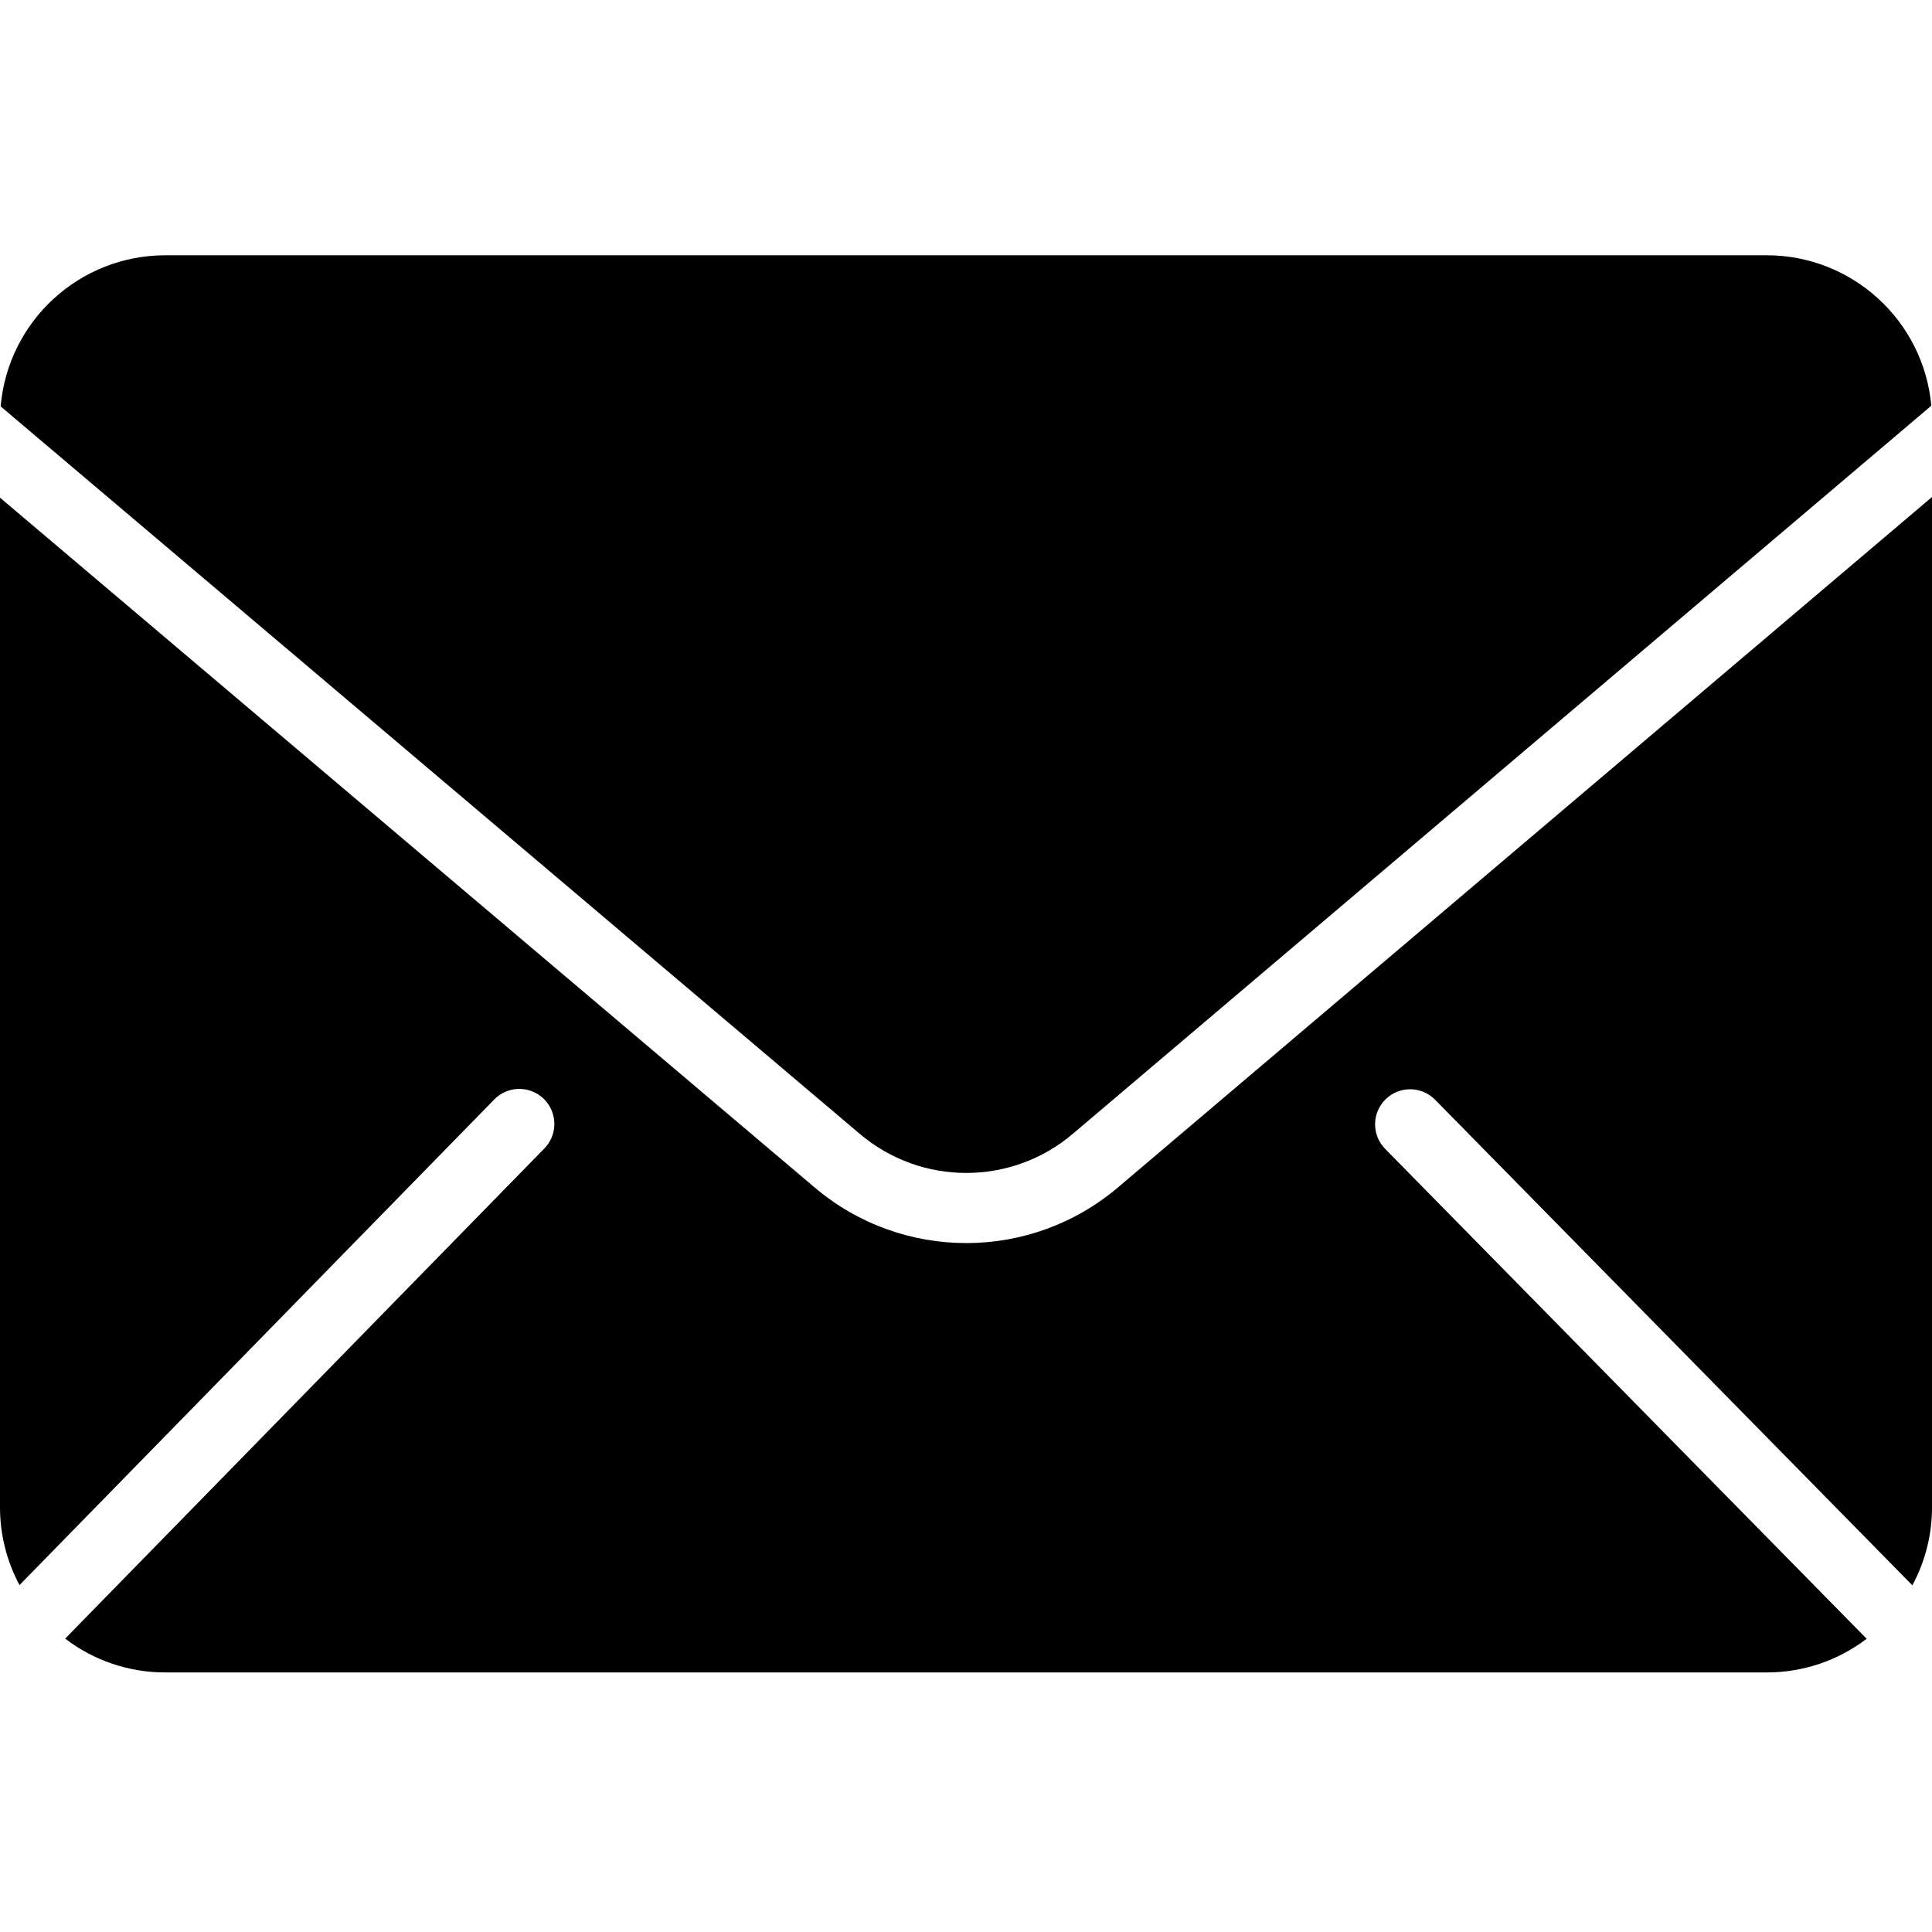 <svg height="386pt" viewBox="0 -51 386 386" width="386pt" xmlns="http://www.w3.org/2000/svg"><path d="m33 0h320c17.074.023 31.32 13.051 32.863 30.059l-171.465 145.422c-12.289 10.48-30.371 10.488-42.668.016l-171.598-145.301c1.469-17.062 15.738-30.172 32.867-30.195zm0 283.141c-7.223.008-14.246-2.367-19.98-6.758l95.699-97.887c1.773-1.785 2.453-4.383 1.781-6.805-.672-2.426-2.59-4.301-5.027-4.918-2.441-.617-5.023.121-6.766 1.938l-94.809 96.973c-2.562-4.777-3.902-10.117-3.898-15.543v-201.711l162.684 137.754c17.516 14.91 43.266 14.902 60.77-.027l162.547-137.859v201.844c.008 5.445-1.344 10.805-3.926 15.594l-95.375-97.039c-2.715-2.734-7.125-2.762-9.875-.062-2.746 2.703-2.797 7.113-.109 9.875l96.227 97.906c-5.73 4.371-12.734 6.734-19.941 6.727zm0 0"/></svg>